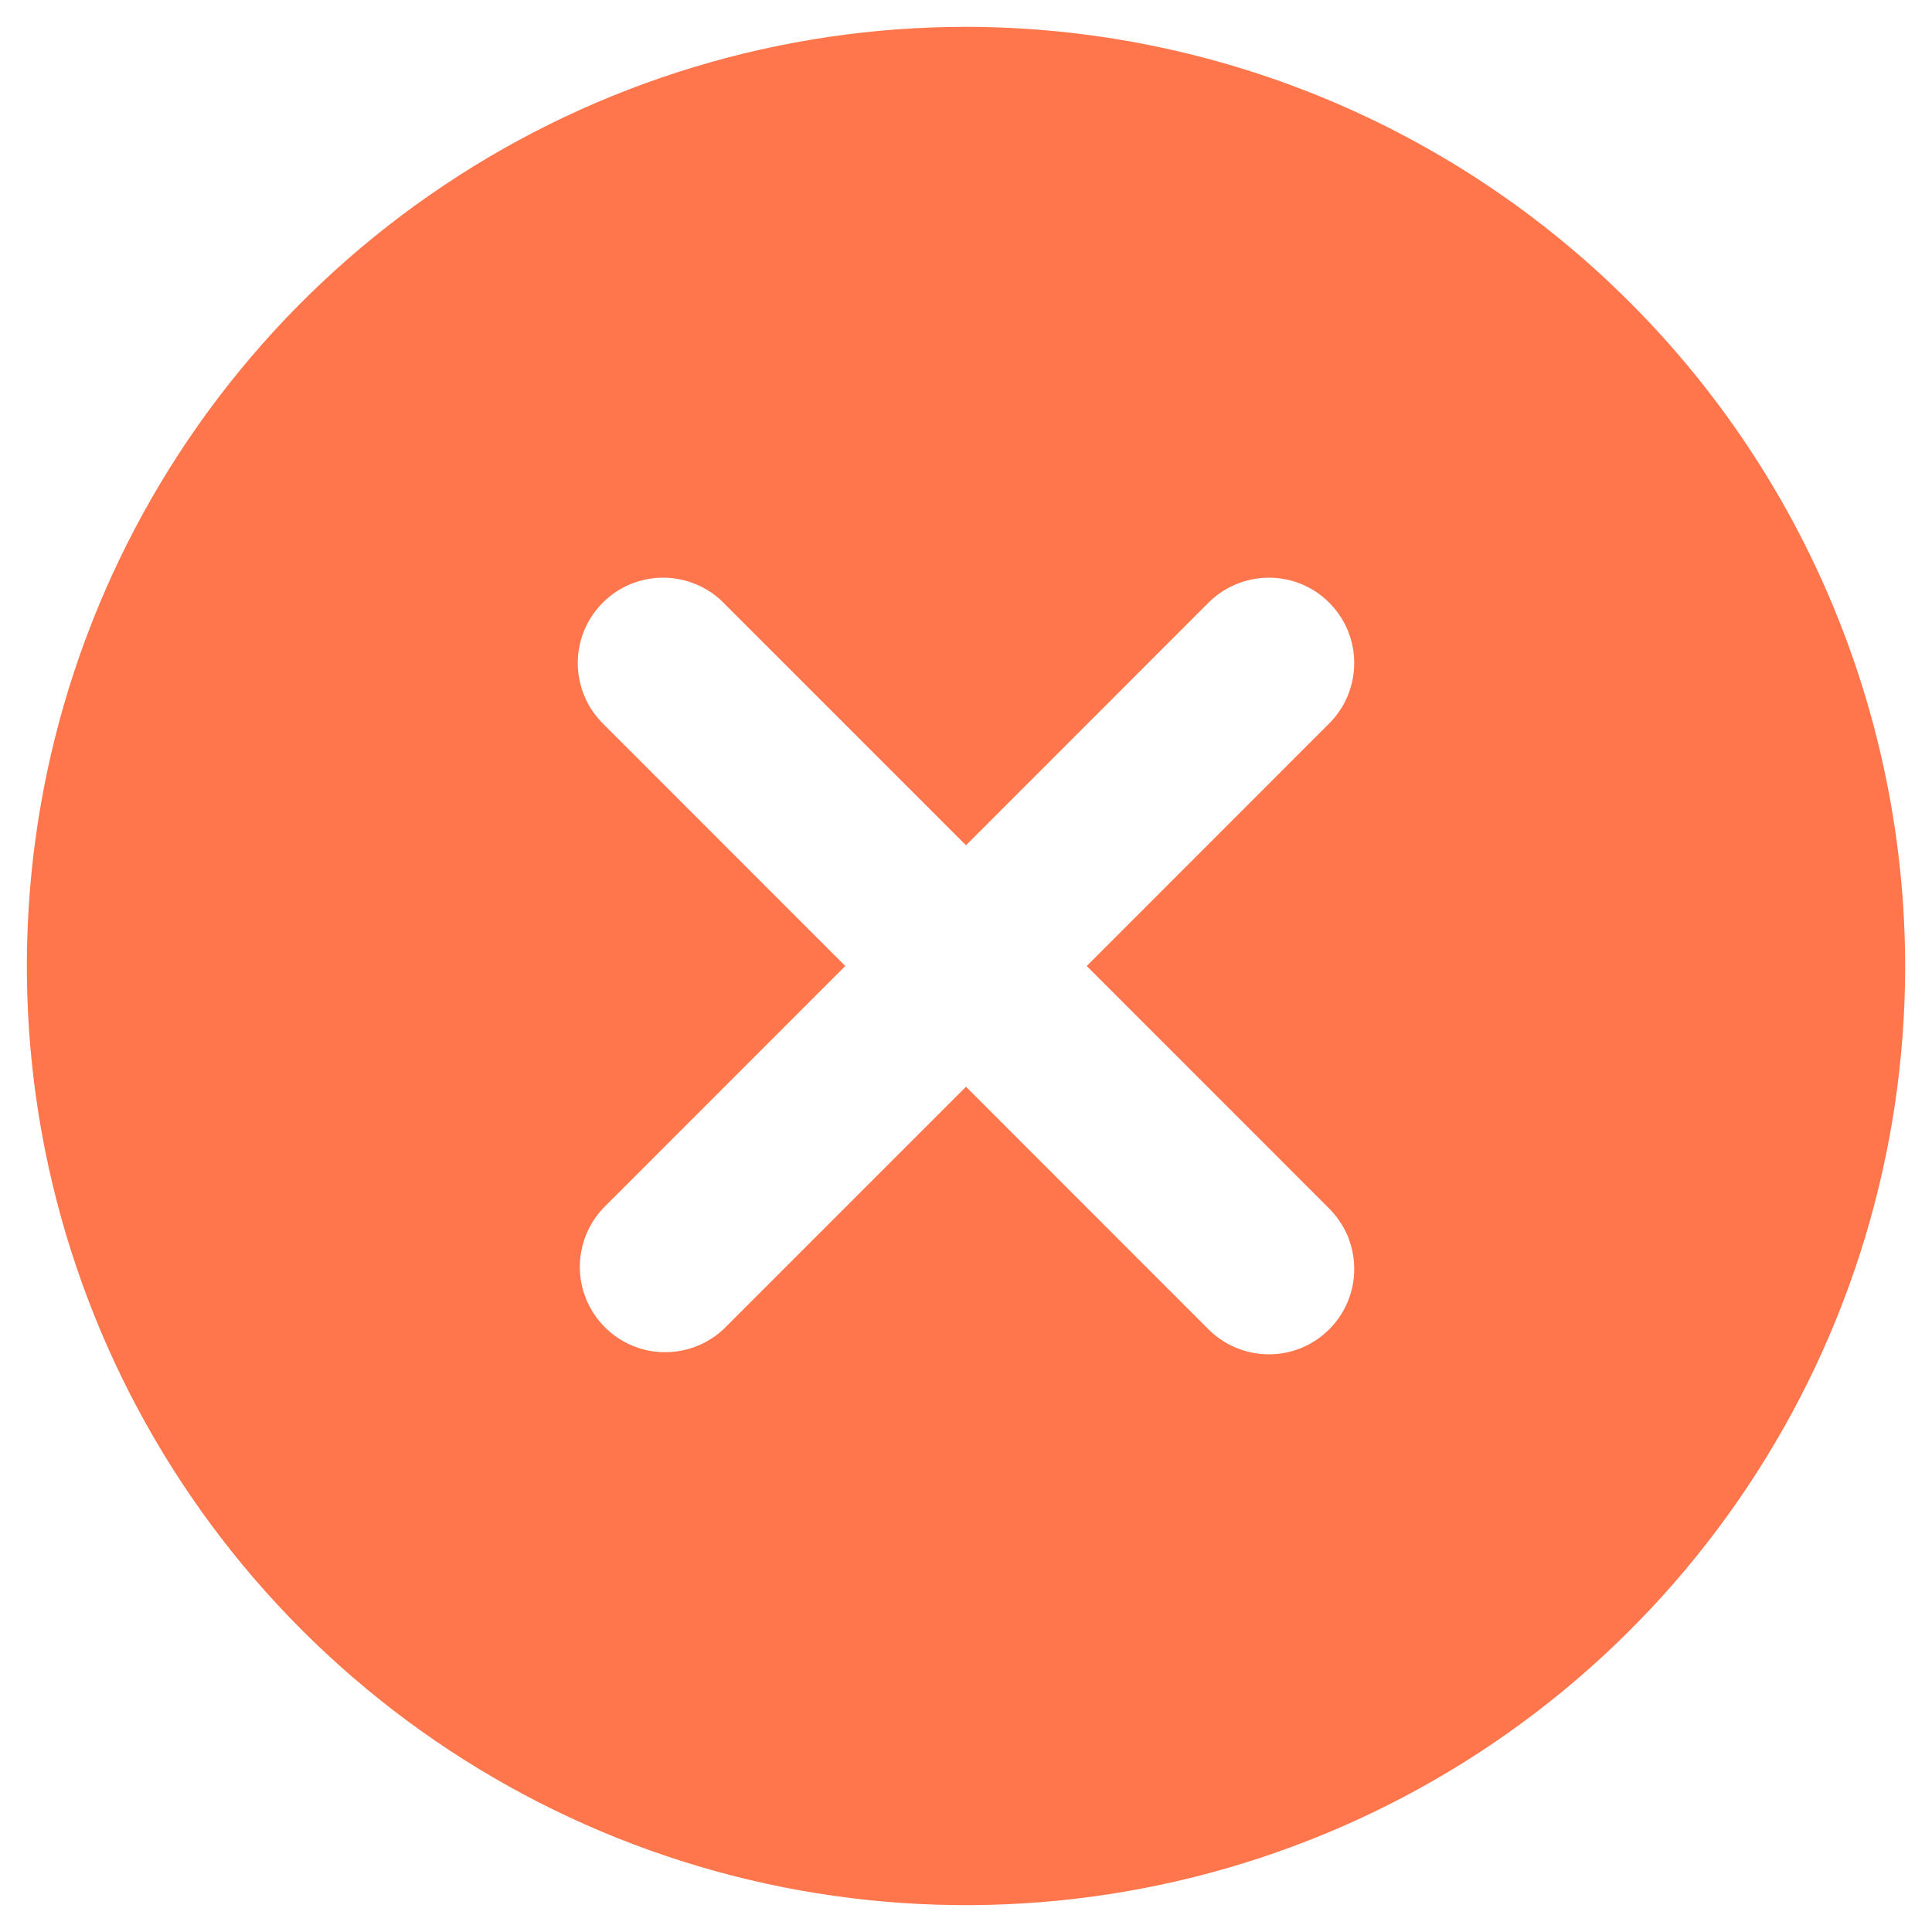 <svg width="18" height="18" viewBox="0 0 18 18" fill="none" xmlns="http://www.w3.org/2000/svg">
<path d="M9 0.25C7.269 0.25 5.578 0.763 4.139 1.725C2.7 2.686 1.578 4.053 0.916 5.652C0.254 7.25 0.081 9.01 0.418 10.707C0.756 12.404 1.589 13.963 2.813 15.187C4.037 16.411 5.596 17.244 7.293 17.582C8.99 17.919 10.75 17.746 12.348 17.084C13.947 16.422 15.314 15.3 16.275 13.861C17.237 12.422 17.75 10.731 17.75 9C17.747 6.68 16.825 4.456 15.184 2.816C13.544 1.175 11.32 0.253 9 0.25ZM12.374 11.25C12.45 11.324 12.511 11.412 12.553 11.508C12.594 11.606 12.616 11.71 12.617 11.816C12.618 11.921 12.598 12.026 12.558 12.124C12.518 12.222 12.459 12.31 12.384 12.385C12.309 12.46 12.221 12.519 12.123 12.559C12.025 12.599 11.92 12.619 11.815 12.618C11.709 12.617 11.605 12.595 11.508 12.553C11.411 12.512 11.323 12.451 11.249 12.375L9 10.125L6.75 12.375C6.6 12.52 6.399 12.6 6.191 12.598C5.982 12.597 5.783 12.513 5.635 12.365C5.488 12.218 5.404 12.018 5.402 11.81C5.401 11.601 5.481 11.4 5.626 11.25L7.875 9L5.626 6.75C5.55 6.676 5.489 6.589 5.447 6.491C5.406 6.394 5.384 6.29 5.383 6.184C5.382 6.079 5.402 5.974 5.442 5.876C5.482 5.779 5.541 5.69 5.616 5.615C5.691 5.54 5.779 5.481 5.877 5.441C5.975 5.401 6.08 5.381 6.185 5.382C6.291 5.383 6.395 5.405 6.492 5.447C6.589 5.488 6.677 5.549 6.75 5.625L9 7.875L11.249 5.625C11.323 5.549 11.411 5.488 11.508 5.447C11.605 5.405 11.709 5.383 11.815 5.382C11.92 5.381 12.025 5.401 12.123 5.441C12.221 5.481 12.309 5.54 12.384 5.615C12.459 5.69 12.518 5.779 12.558 5.876C12.598 5.974 12.618 6.079 12.617 6.184C12.616 6.29 12.594 6.394 12.553 6.491C12.511 6.589 12.45 6.676 12.374 6.75L10.125 9L12.374 11.25Z" fill="#FF764C"/>
</svg>
